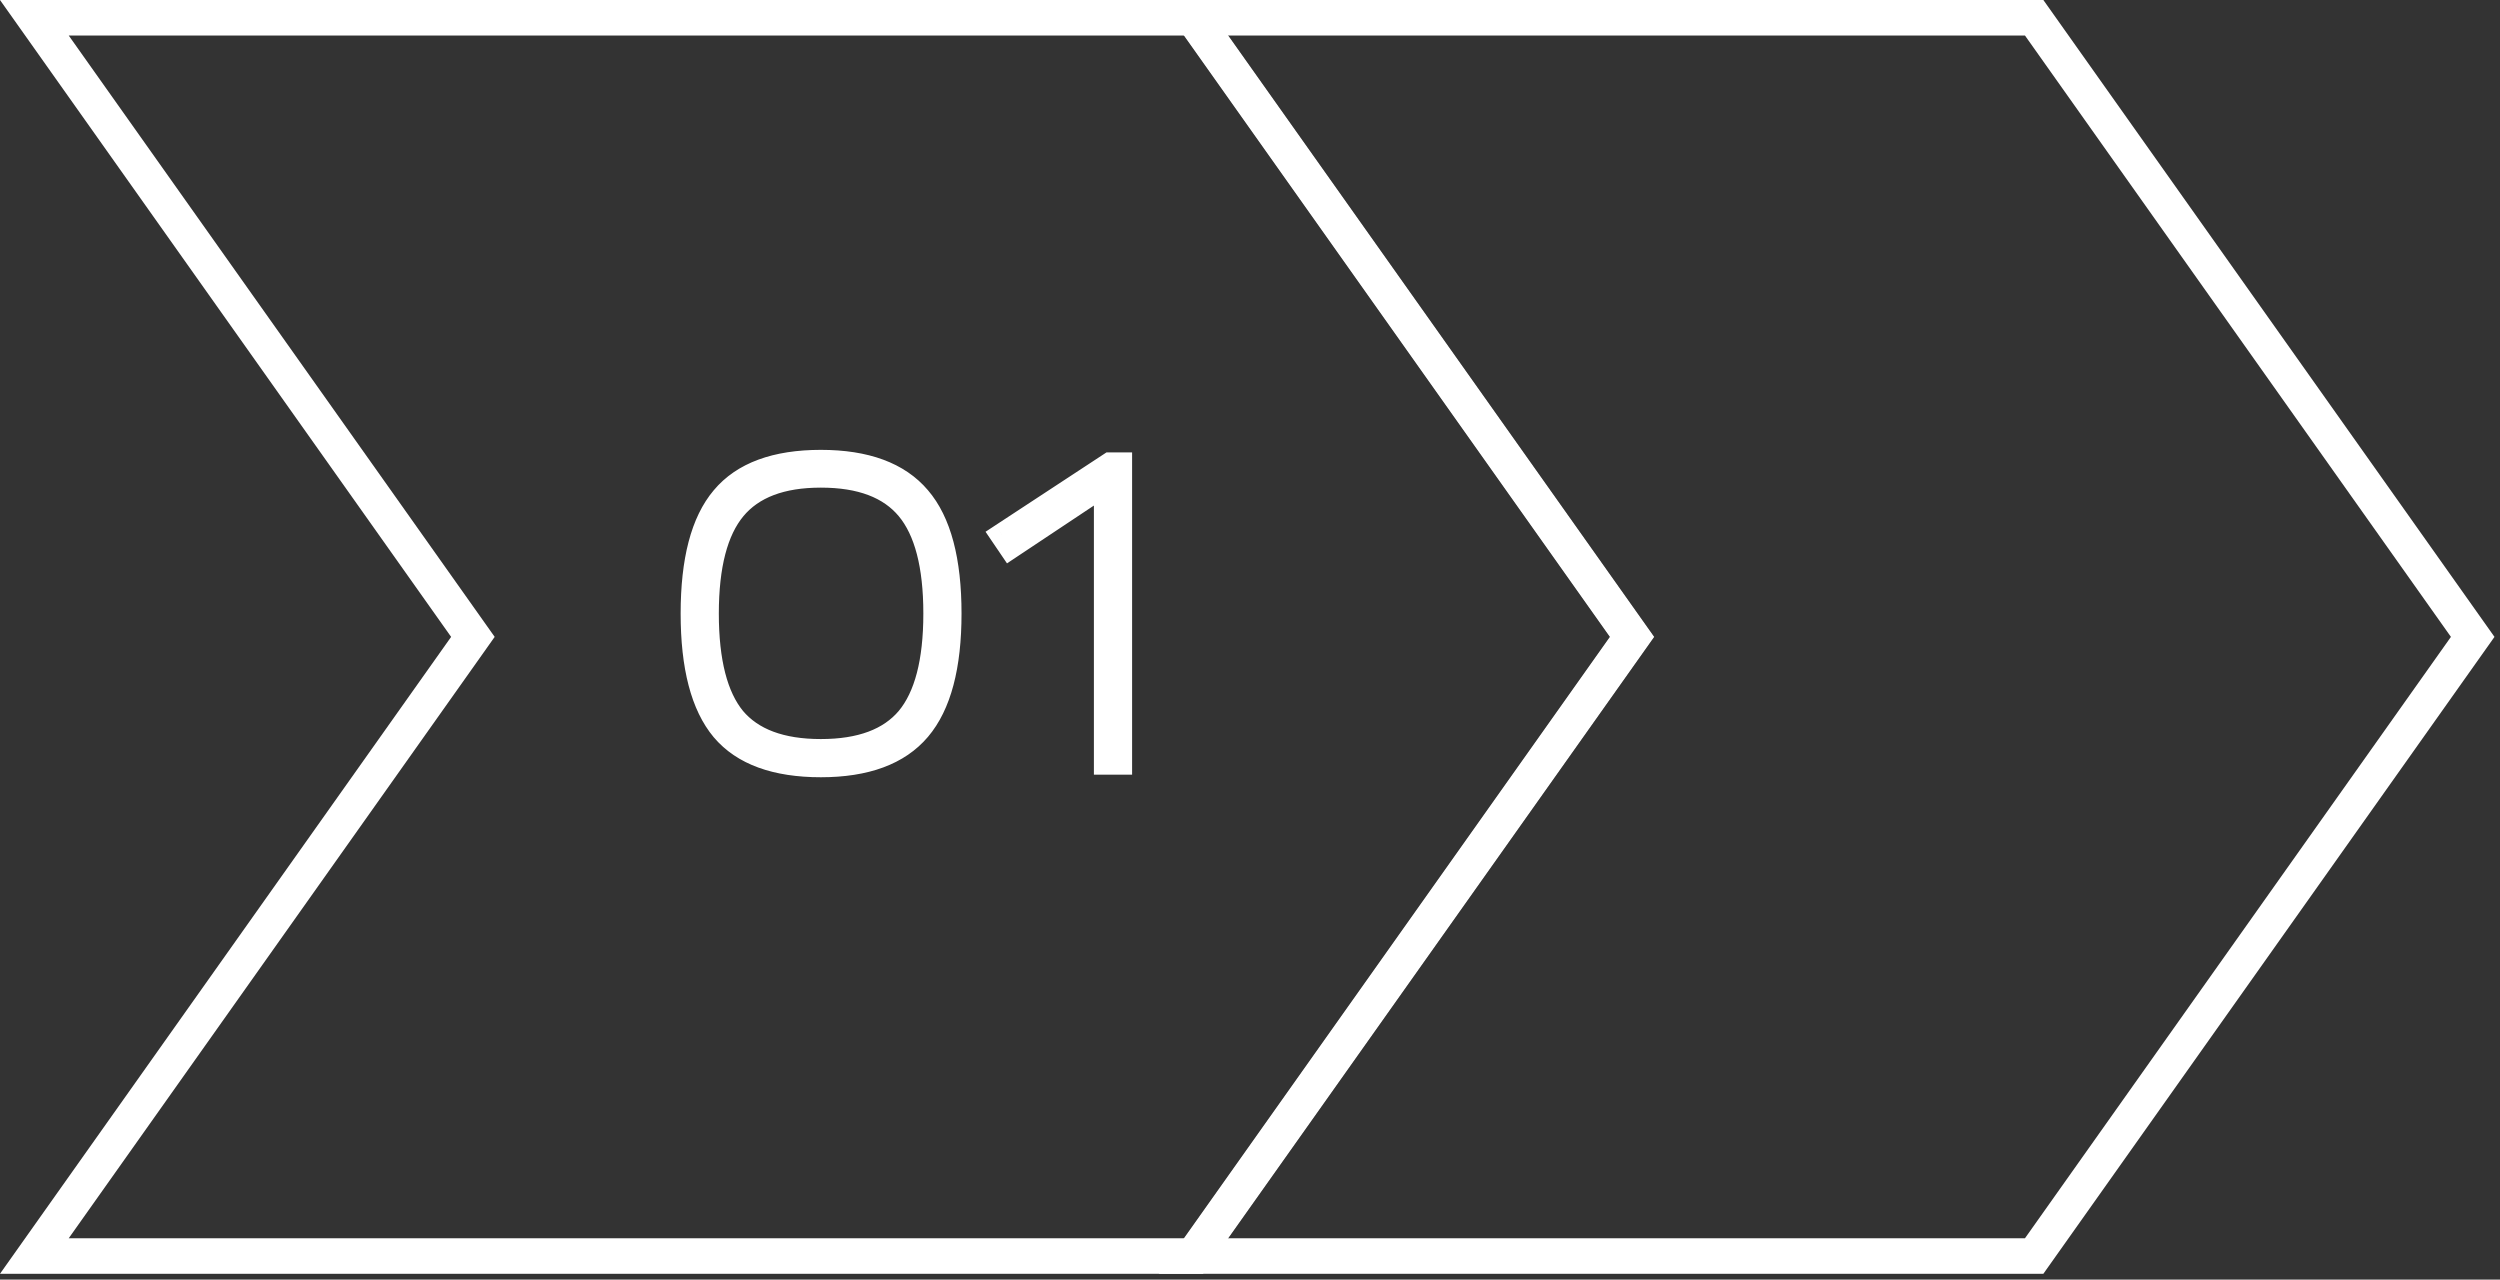 <svg width="211" height="108" viewBox="0 0 211 108" fill="none" xmlns="http://www.w3.org/2000/svg">
<rect x="0" y="0" width="211" height="108" fill="#333333" stroke="none"/>
<path d="M137.101 54.62L137.715 53.753L137.101 52.886L100.702 1.5H171.684L208.696 53.753L171.684 106.007H100.702L137.101 54.62Z" stroke="white" stroke-width="3"/>
<path d="M39.299 54.62L39.913 53.753L39.299 52.886L2.901 1.5L100.759 1.5L137.771 53.753L100.759 106.007H2.901L39.299 54.62Z" stroke="white" stroke-width="3"/>
<path d="M69.281 38.968C73.073 38.968 75.834 39.987 77.561 42.028C79.29 44.044 80.153 47.295 80.153 51.783C80.153 56.248 79.29 59.499 77.561 61.539C75.834 63.58 73.073 64.6 69.281 64.6C65.466 64.6 62.706 63.592 61.002 61.575C59.297 59.535 58.446 56.272 58.446 51.783C58.446 47.295 59.297 44.044 61.002 42.028C62.706 39.987 65.466 38.968 69.281 38.968ZM61.974 42.928C60.438 44.776 59.669 47.727 59.669 51.783C59.669 55.84 60.425 58.791 61.938 60.639C63.474 62.464 65.921 63.376 69.281 63.376C72.641 63.376 75.09 62.464 76.626 60.639C78.162 58.791 78.93 55.84 78.93 51.783C78.93 47.727 78.162 44.776 76.626 42.928C75.09 41.08 72.641 40.156 69.281 40.156C65.945 40.156 63.51 41.08 61.974 42.928ZM84.577 45.16L93.685 39.184H94.549V64.383H93.325V40.803L85.261 46.167L84.577 45.16Z" fill="white"/>
<path d="M77.561 42.028L76.799 42.674L76.802 42.678L77.561 42.028ZM77.561 61.539L78.325 62.186L77.561 61.539ZM61.002 61.575L60.234 62.217L60.238 62.221L61.002 61.575ZM61.002 42.028L61.765 42.673L61.769 42.669L61.002 42.028ZM61.974 42.928L62.743 43.567H62.743L61.974 42.928ZM61.938 60.639L61.164 61.273L61.168 61.278L61.173 61.284L61.938 60.639ZM76.626 60.639L77.391 61.284L77.395 61.279L76.626 60.639ZM76.626 42.928L75.856 43.567L76.626 42.928ZM69.281 39.968C72.907 39.968 75.33 40.94 76.799 42.674L78.325 41.381C76.337 39.035 73.24 37.968 69.281 37.968V39.968ZM76.802 42.678C78.299 44.424 79.153 47.383 79.153 51.783H81.153C81.153 47.208 80.28 43.663 78.321 41.377L76.802 42.678ZM79.153 51.783C79.153 56.157 78.3 59.121 76.799 60.893L78.325 62.186C80.279 59.879 81.153 56.338 81.153 51.783H79.153ZM76.799 60.893C75.33 62.627 72.907 63.599 69.281 63.599V65.6C73.24 65.6 76.337 64.532 78.325 62.186L76.799 60.893ZM69.281 63.599C65.625 63.599 63.207 62.635 61.765 60.93L60.238 62.221C62.205 64.548 65.306 65.6 69.281 65.6V63.599ZM61.769 60.934C60.289 59.162 59.446 56.185 59.446 51.783H57.446C57.446 56.358 58.306 59.909 60.234 62.217L61.769 60.934ZM59.446 51.783C59.446 47.38 60.289 44.419 61.765 42.673L60.238 41.382C58.306 43.668 57.446 47.211 57.446 51.783H59.446ZM61.769 42.669C63.211 40.942 65.628 39.968 69.281 39.968V37.968C65.303 37.968 62.2 39.033 60.234 41.386L61.769 42.669ZM61.205 42.288C59.447 44.404 58.669 47.641 58.669 51.783H60.669C60.669 47.814 61.429 45.148 62.743 43.567L61.205 42.288ZM58.669 51.783C58.669 55.923 59.434 59.158 61.164 61.273L62.712 60.006C61.417 58.425 60.669 55.756 60.669 51.783H58.669ZM61.173 61.284C62.967 63.414 65.752 64.376 69.281 64.376V62.376C66.091 62.376 63.98 61.513 62.702 59.995L61.173 61.284ZM69.281 64.376C72.811 64.376 75.596 63.414 77.39 61.284L75.861 59.995C74.583 61.513 72.472 62.376 69.281 62.376V64.376ZM77.395 61.279C79.153 59.164 79.93 55.926 79.93 51.783H77.93C77.93 55.753 77.171 58.419 75.856 60L77.395 61.279ZM79.93 51.783C79.93 47.641 79.153 44.404 77.395 42.288L75.856 43.567C77.171 45.148 77.93 47.814 77.93 51.783H79.93ZM77.395 42.288C75.602 40.131 72.815 39.156 69.281 39.156V41.156C72.468 41.156 74.578 42.028 75.856 43.567L77.395 42.288ZM69.281 39.156C65.769 39.156 62.996 40.133 61.205 42.288L62.743 43.567C64.023 42.026 66.122 41.156 69.281 41.156V39.156ZM84.577 45.16L84.029 44.323L83.18 44.881L83.75 45.721L84.577 45.16ZM93.685 39.184V38.184H93.386L93.137 38.347L93.685 39.184ZM94.549 39.184H95.549V38.184H94.549V39.184ZM94.549 64.383V65.383H95.549V64.383H94.549ZM93.325 64.383H92.325V65.383H93.325V64.383ZM93.325 40.803H94.325V38.937L92.772 39.971L93.325 40.803ZM85.261 46.167L84.434 46.729L84.99 47.549L85.815 47L85.261 46.167ZM85.126 45.996L94.234 40.02L93.137 38.347L84.029 44.323L85.126 45.996ZM93.685 40.184H94.549V38.184H93.685V40.184ZM93.549 39.184V64.383H95.549V39.184H93.549ZM94.549 63.383H93.325V65.383H94.549V63.383ZM94.325 64.383V40.803H92.325V64.383H94.325ZM92.772 39.971L84.707 45.335L85.815 47L93.879 41.636L92.772 39.971ZM86.089 45.606L85.405 44.598L83.75 45.721L84.434 46.729L86.089 45.606Z" fill="white"/>
</svg>
